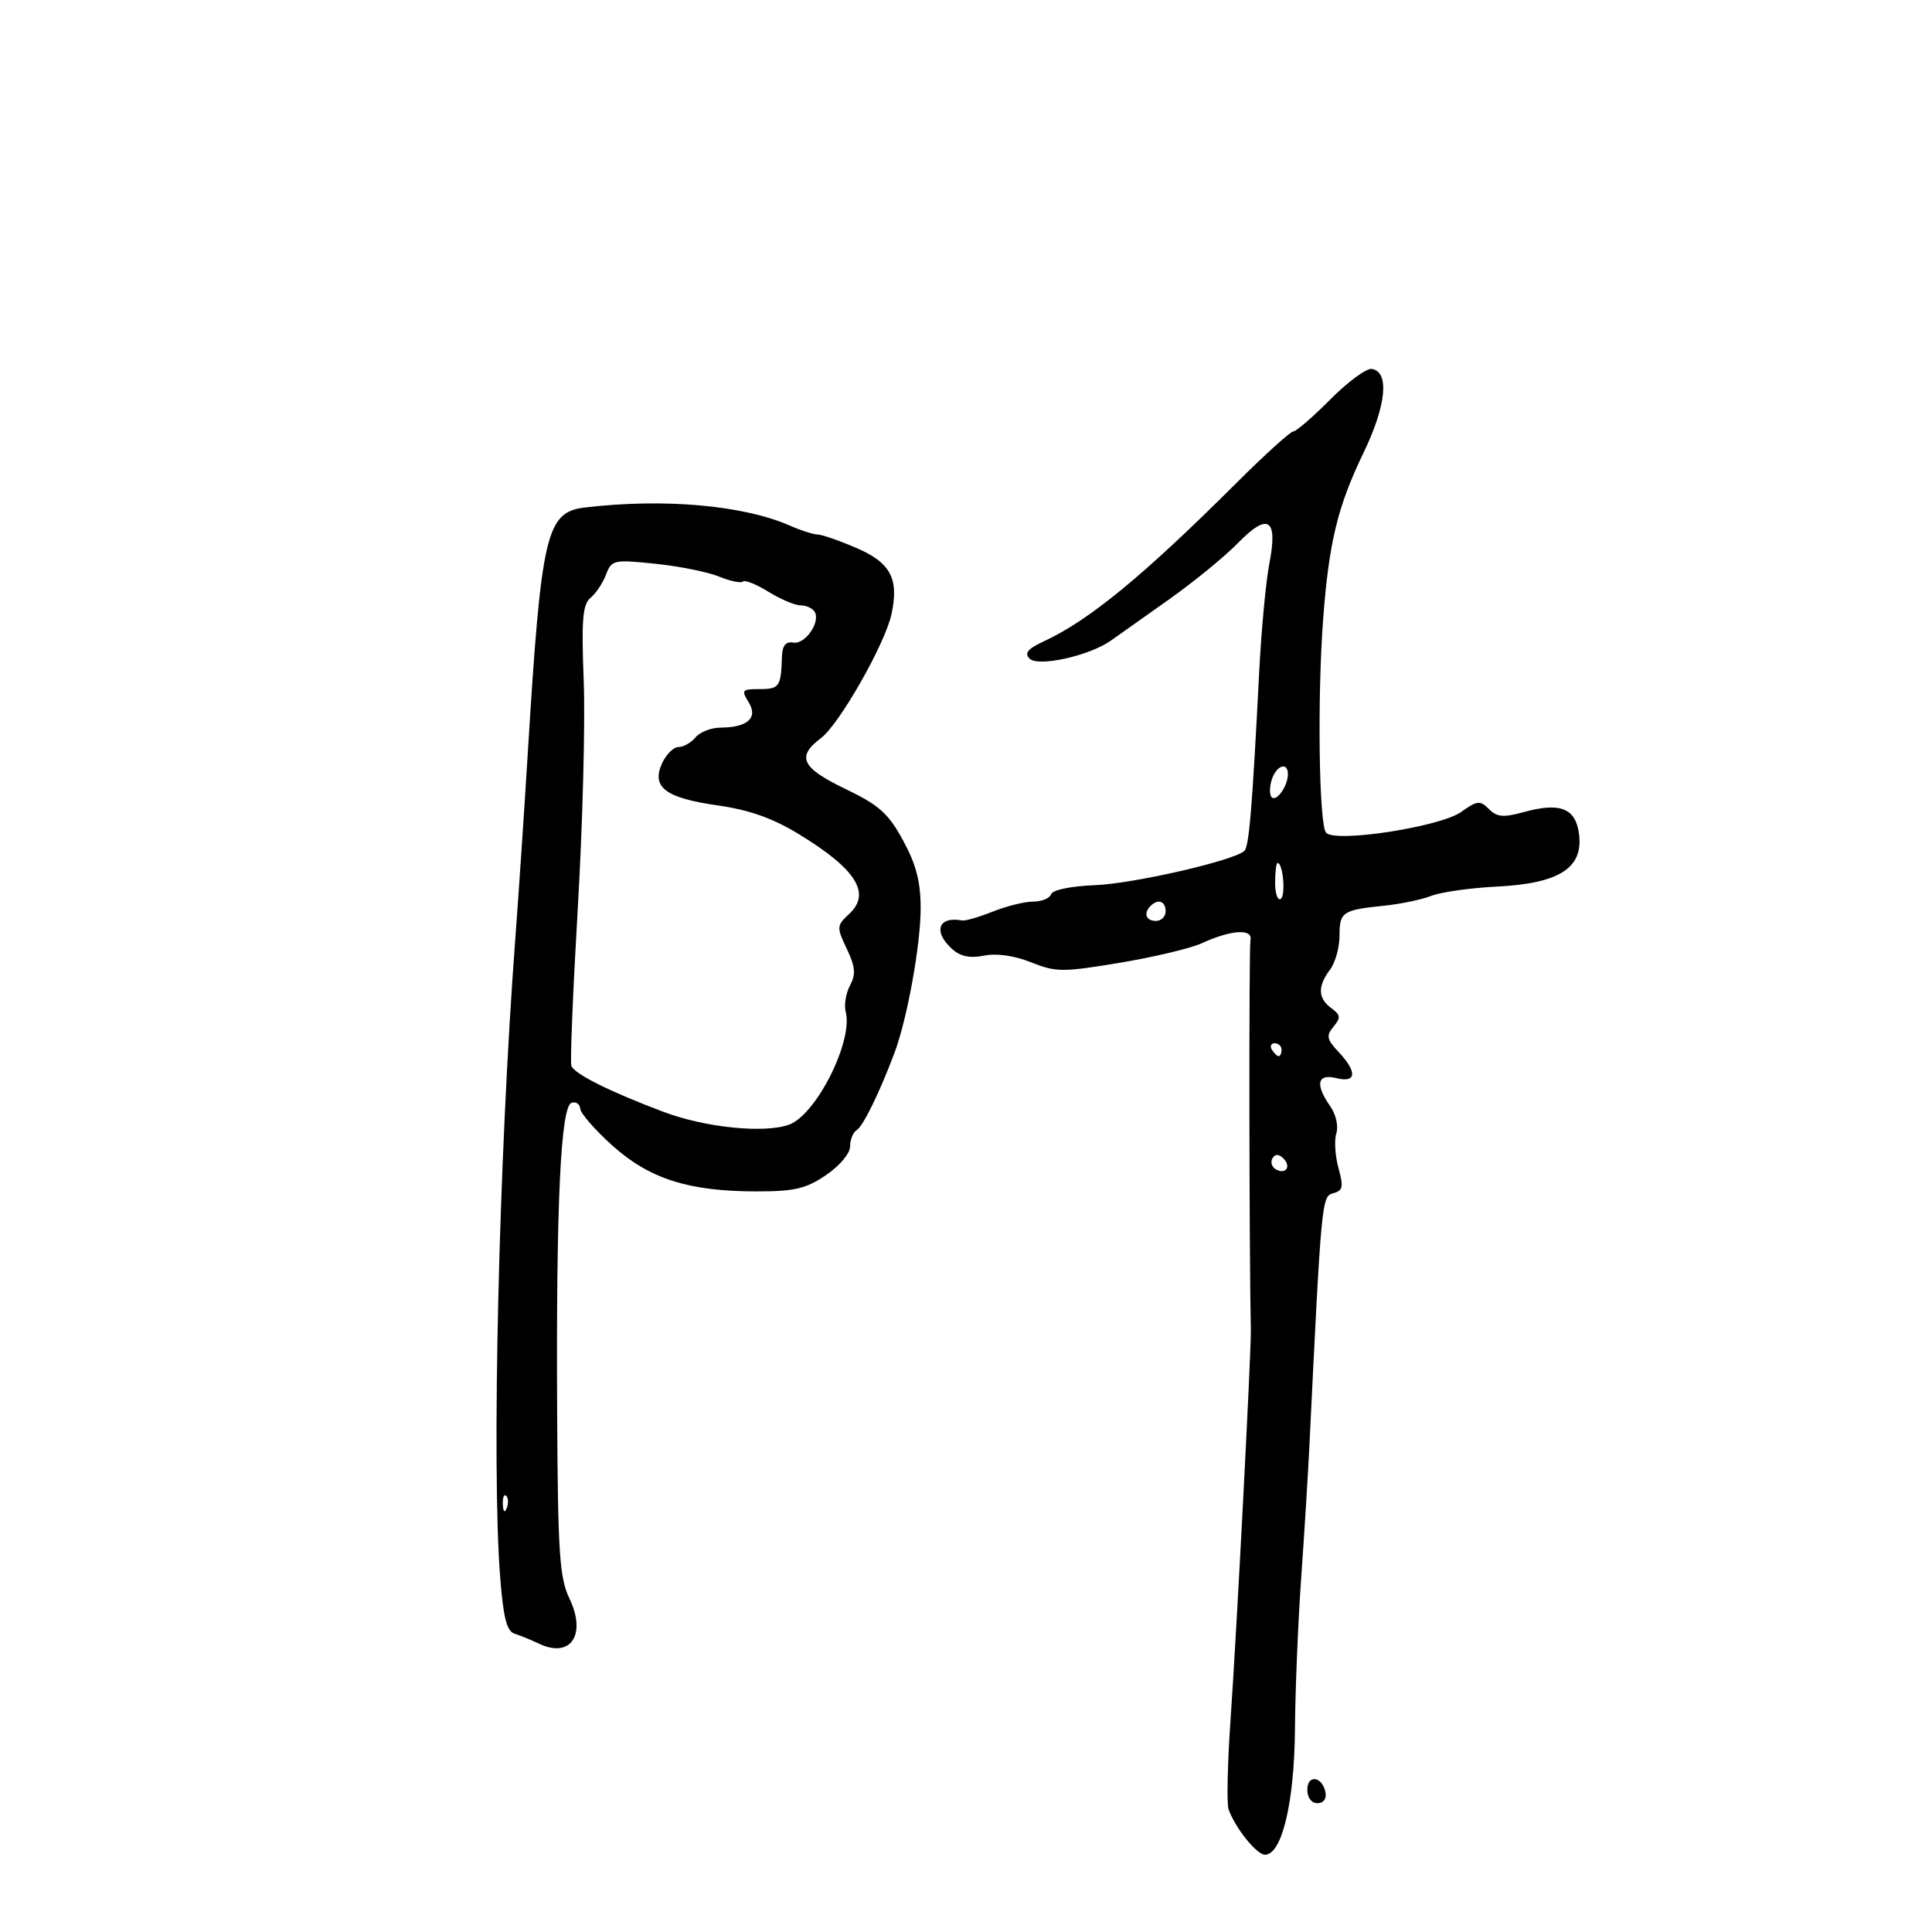 <svg xmlns="http://www.w3.org/2000/svg" width="300" height="300" viewBox="0 0 300 300" version="1.1">
	<path d="M 206.562 62.031 C 203.847 64.764, 201.261 67, 200.817 67 C 200.372 67, 196.284 70.713, 191.733 75.250 C 177.508 89.431, 169.097 96.338, 162.118 99.570 C 159.592 100.741, 159.024 101.424, 159.874 102.274 C 161.200 103.600, 169.167 101.830, 172.500 99.470 C 173.600 98.691, 177.650 95.823, 181.500 93.097 C 185.350 90.370, 190.172 86.428, 192.215 84.335 C 196.938 79.497, 198.471 80.516, 197.092 87.577 C 196.563 90.284, 195.855 97.900, 195.518 104.500 C 194.439 125.640, 193.956 131.445, 193.220 132.129 C 191.591 133.641, 176.049 137.208, 170.049 137.447 C 166.298 137.597, 163.438 138.185, 163.216 138.852 C 163.005 139.484, 161.755 140, 160.437 140 C 159.119 140, 156.298 140.697, 154.168 141.549 C 152.039 142.401, 149.892 143.023, 149.398 142.931 C 145.693 142.239, 144.844 144.644, 147.837 147.353 C 149.131 148.523, 150.602 148.830, 152.810 148.388 C 154.766 147.997, 157.512 148.388, 160.113 149.428 C 163.974 150.973, 164.987 150.978, 173.890 149.497 C 179.176 148.618, 184.909 147.251, 186.632 146.459 C 191.172 144.371, 194.576 144.158, 194.171 145.988 C 193.920 147.123, 193.966 194.826, 194.230 206.500 C 194.302 209.706, 192.032 253.334, 191.084 266.951 C 190.607 273.800, 190.467 280.100, 190.771 280.951 C 191.814 283.865, 195.135 288, 196.432 288 C 199.058 288, 200.997 279.852, 201.081 268.467 C 201.126 262.435, 201.562 251.875, 202.049 245 C 202.536 238.125, 203.110 228.900, 203.324 224.500 C 205.189 186.180, 205.230 185.753, 207.041 185.279 C 208.524 184.891, 208.645 184.299, 207.838 181.377 C 207.315 179.482, 207.166 177.051, 207.508 175.976 C 207.857 174.875, 207.445 173.046, 206.564 171.788 C 204.175 168.377, 204.540 166.668, 207.500 167.411 C 210.640 168.199, 210.790 166.470, 207.853 163.344 C 206.009 161.381, 205.898 160.828, 207.065 159.421 C 208.225 158.023, 208.174 157.600, 206.712 156.532 C 204.634 155.012, 204.578 153.142, 206.532 150.559 C 207.339 149.491, 208 147.115, 208 145.277 C 208 141.598, 208.453 141.298, 215 140.630 C 217.475 140.377, 220.745 139.690, 222.266 139.104 C 223.787 138.517, 228.346 137.873, 232.396 137.672 C 242.028 137.194, 245.812 134.826, 245.208 129.653 C 244.723 125.499, 242.327 124.519, 236.558 126.112 C 233.451 126.969, 232.451 126.880, 231.204 125.633 C 229.826 124.254, 229.388 124.299, 226.890 126.078 C 223.650 128.386, 207.489 130.889, 205.925 129.325 C 204.806 128.206, 204.532 108.252, 205.467 96 C 206.371 84.157, 207.719 78.615, 211.705 70.354 C 215.275 62.955, 215.795 57.714, 213 57.289 C 212.175 57.164, 209.278 59.298, 206.562 62.031 M 90.854 78.800 C 84.800 79.515, 84.051 82.728, 81.950 117 C 81.394 126.075, 80.516 139.125, 79.999 146 C 77.459 179.785, 76.326 227.686, 77.661 244.841 C 78.157 251.213, 78.687 253.300, 79.905 253.682 C 80.782 253.956, 82.482 254.650, 83.683 255.224 C 88.595 257.570, 91.118 253.861, 88.432 248.242 C 86.871 244.976, 86.626 241.257, 86.511 218.998 C 86.345 187.040, 87.059 171.805, 88.750 171.246 C 89.438 171.019, 90.046 171.433, 90.102 172.167 C 90.158 172.900, 92.411 175.479, 95.109 177.898 C 100.873 183.066, 106.968 185, 117.486 185 C 123.385 185, 125.145 184.586, 128.268 182.464 C 130.384 181.026, 132 179.103, 132 178.023 C 132 176.975, 132.464 175.831, 133.032 175.480 C 134.032 174.862, 136.579 169.652, 138.890 163.500 C 140.878 158.206, 142.965 146.665, 142.959 141 C 142.955 136.909, 142.255 134.220, 140.227 130.500 C 137.932 126.291, 136.513 125.025, 131.263 122.500 C 124.457 119.226, 123.630 117.504, 127.477 114.615 C 130.326 112.475, 137.427 100.001, 138.427 95.378 C 139.620 89.866, 138.301 87.376, 132.978 85.086 C 130.311 83.939, 127.606 83, 126.966 83 C 126.326 83, 124.384 82.378, 122.651 81.618 C 115.410 78.442, 103.111 77.352, 90.854 78.800 M 94.109 89.212 C 93.614 90.516, 92.530 92.145, 91.700 92.834 C 90.463 93.860, 90.273 96.189, 90.641 105.793 C 90.888 112.232, 90.473 128.075, 89.719 141 C 88.964 153.925, 88.515 164.950, 88.719 165.500 C 89.188 166.760, 94.617 169.474, 103 172.639 C 109.470 175.081, 118.621 176.024, 122.500 174.646 C 126.725 173.146, 132.509 161.661, 131.323 157.126 C 131.046 156.069, 131.345 154.223, 131.987 153.024 C 132.920 151.281, 132.819 150.139, 131.487 147.330 C 129.884 143.954, 129.899 143.742, 131.876 141.901 C 135.324 138.689, 132.920 134.919, 123.948 129.468 C 119.953 127.041, 116.295 125.750, 111.485 125.069 C 103.335 123.915, 101.112 122.243, 102.801 118.537 C 103.437 117.142, 104.587 116, 105.356 116 C 106.126 116, 107.315 115.325, 108 114.500 C 108.685 113.675, 110.427 112.993, 111.872 112.985 C 116.103 112.960, 117.752 111.468, 116.242 109.031 C 115.083 107.161, 115.221 107, 117.992 107 C 121.012 107, 121.275 106.616, 121.421 102 C 121.477 100.227, 121.994 99.582, 123.198 99.782 C 125.047 100.089, 127.464 96.560, 126.487 94.979 C 126.154 94.441, 125.174 94, 124.309 94 C 123.444 94, 121.197 93.049, 119.315 91.886 C 117.434 90.723, 115.657 90.010, 115.366 90.301 C 115.075 90.592, 113.411 90.247, 111.668 89.534 C 109.926 88.821, 105.465 87.924, 101.755 87.540 C 95.284 86.870, 94.974 86.938, 94.109 89.212 M 197.476 121.075 C 197.114 122.217, 197.108 123.441, 197.463 123.796 C 198.213 124.546, 199.962 122.085, 199.985 120.250 C 200.010 118.223, 198.191 118.821, 197.476 121.075 M 198 137.059 C 198 138.741, 198.390 139.877, 198.866 139.583 C 199.671 139.085, 199.232 134, 198.383 134 C 198.173 134, 198 135.377, 198 137.059 M 178.667 140.667 C 177.516 141.817, 177.938 143, 179.500 143 C 180.325 143, 181 142.325, 181 141.500 C 181 139.938, 179.817 139.516, 178.667 140.667 M 197.500 163 C 197.840 163.550, 198.316 164, 198.559 164 C 198.802 164, 199 163.550, 199 163 C 199 162.450, 198.523 162, 197.941 162 C 197.359 162, 197.160 162.450, 197.500 163 M 197.597 179.844 C 197.251 180.404, 197.455 181.163, 198.050 181.531 C 199.588 182.481, 200.580 181.180, 199.296 179.896 C 198.578 179.178, 198.019 179.161, 197.597 179.844 M 78.079 233.583 C 78.127 234.748, 78.364 234.985, 78.683 234.188 C 78.972 233.466, 78.936 232.603, 78.604 232.271 C 78.272 231.939, 78.036 232.529, 78.079 233.583 M 203 277.917 C 203 279.145, 203.646 280, 204.573 280 C 205.505 280, 206.015 279.320, 205.823 278.333 C 205.337 275.824, 203 275.480, 203 277.917" stroke="none" fill="black" fill-rule="evenodd"/>
</svg>